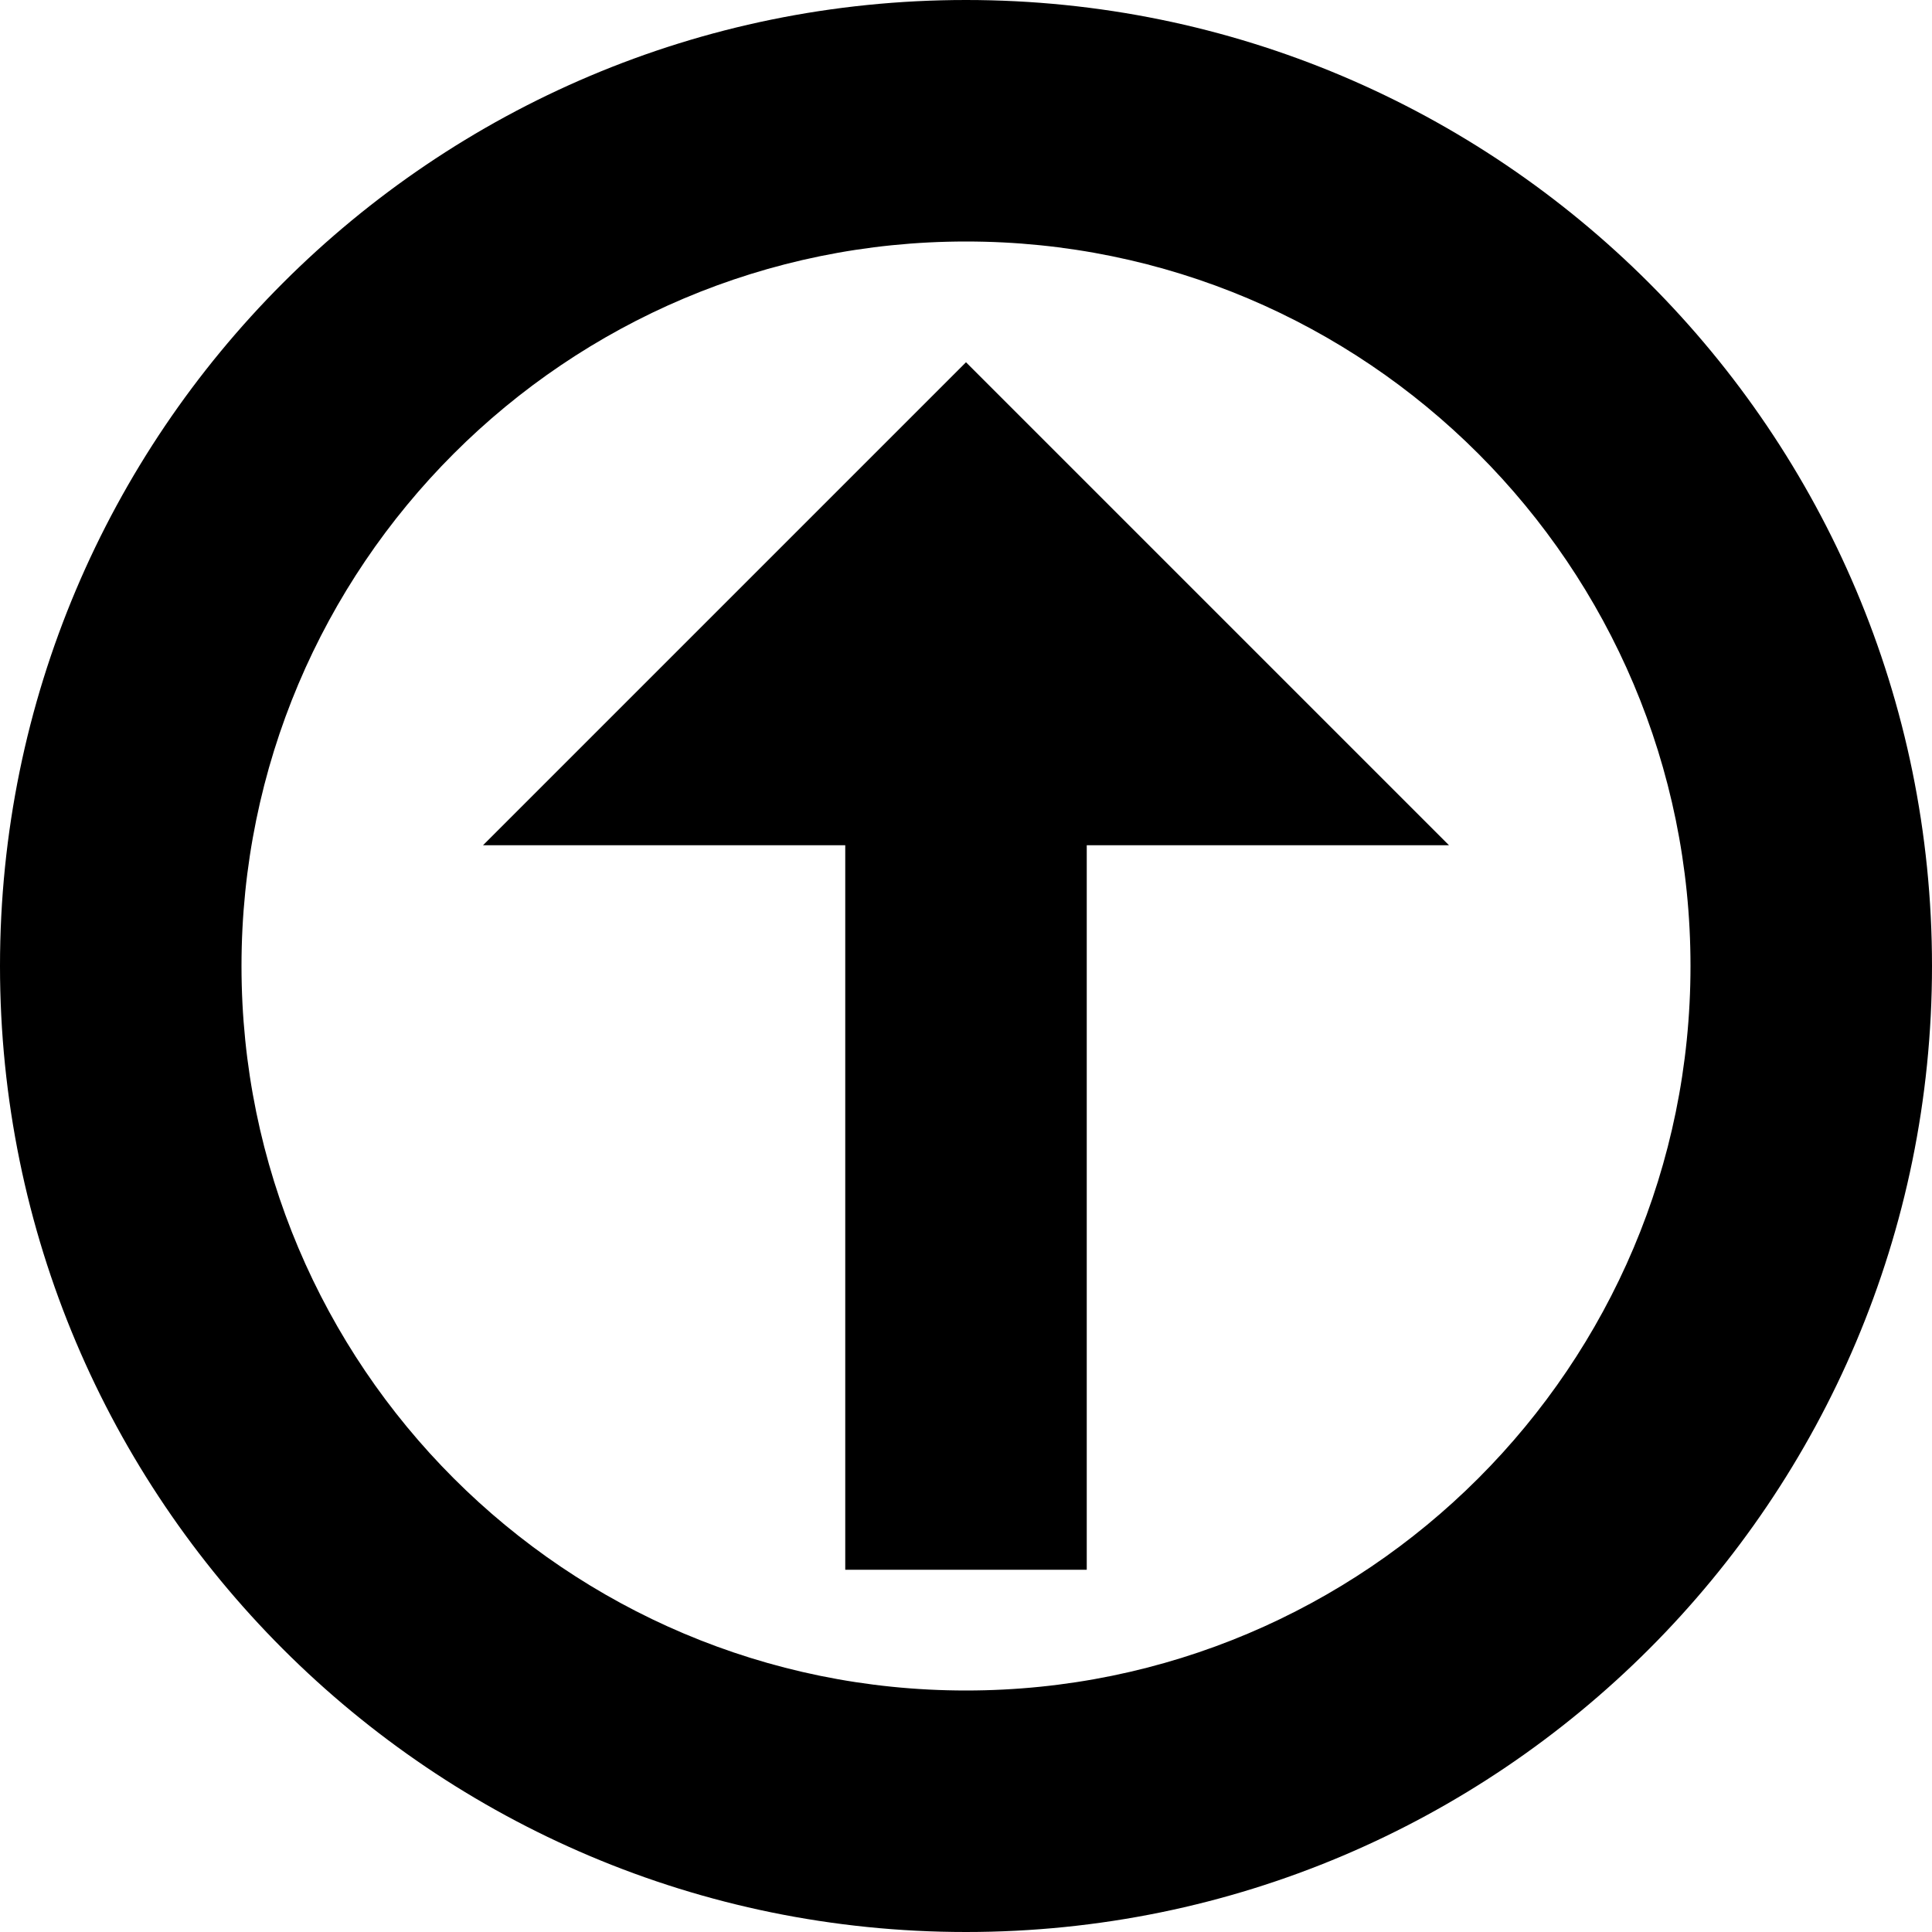 <?xml version="1.0" encoding="UTF-8" standalone="no"?>
<svg width="16px" height="16px" viewBox="0 0 16 16" version="1.1" xmlns="http://www.w3.org/2000/svg" xmlns:xlink="http://www.w3.org/1999/xlink" xmlns:sketch="http://www.bohemiancoding.com/sketch/ns">
    <title>211 CircledBorderArrowUp</title>
    <description>Created with Sketch (http://www.bohemiancoding.com/sketch)</description>
    <defs></defs>
    <g id="Icons with numbers" stroke="none" stroke-width="1" fill="none" fill-rule="evenodd">
        <g id="Group" transform="translate(-576, -528)" fill="#000000">
            <path d="M592,536 C592,540.418 588.418,544 584,544 C579.582,544 576,540.418 576,536 C576,531.582 579.582,528 584,528 C588.418,528 592,531.582 592,536 L592,536 Z M590,536 C590,539.314 587.314,542 584,542 C580.686,542 578,539.314 578,536 C578,532.686 580.686,530 584,530 C587.314,530 590,532.686 590,536 L590,536 Z M584,531 L588,535 L585,535 L585,541 L583,541 L583,535 L580,535 L584,531 L584,531 Z M584,531" id="Shape"></path>
        </g>
    </g>
</svg>
